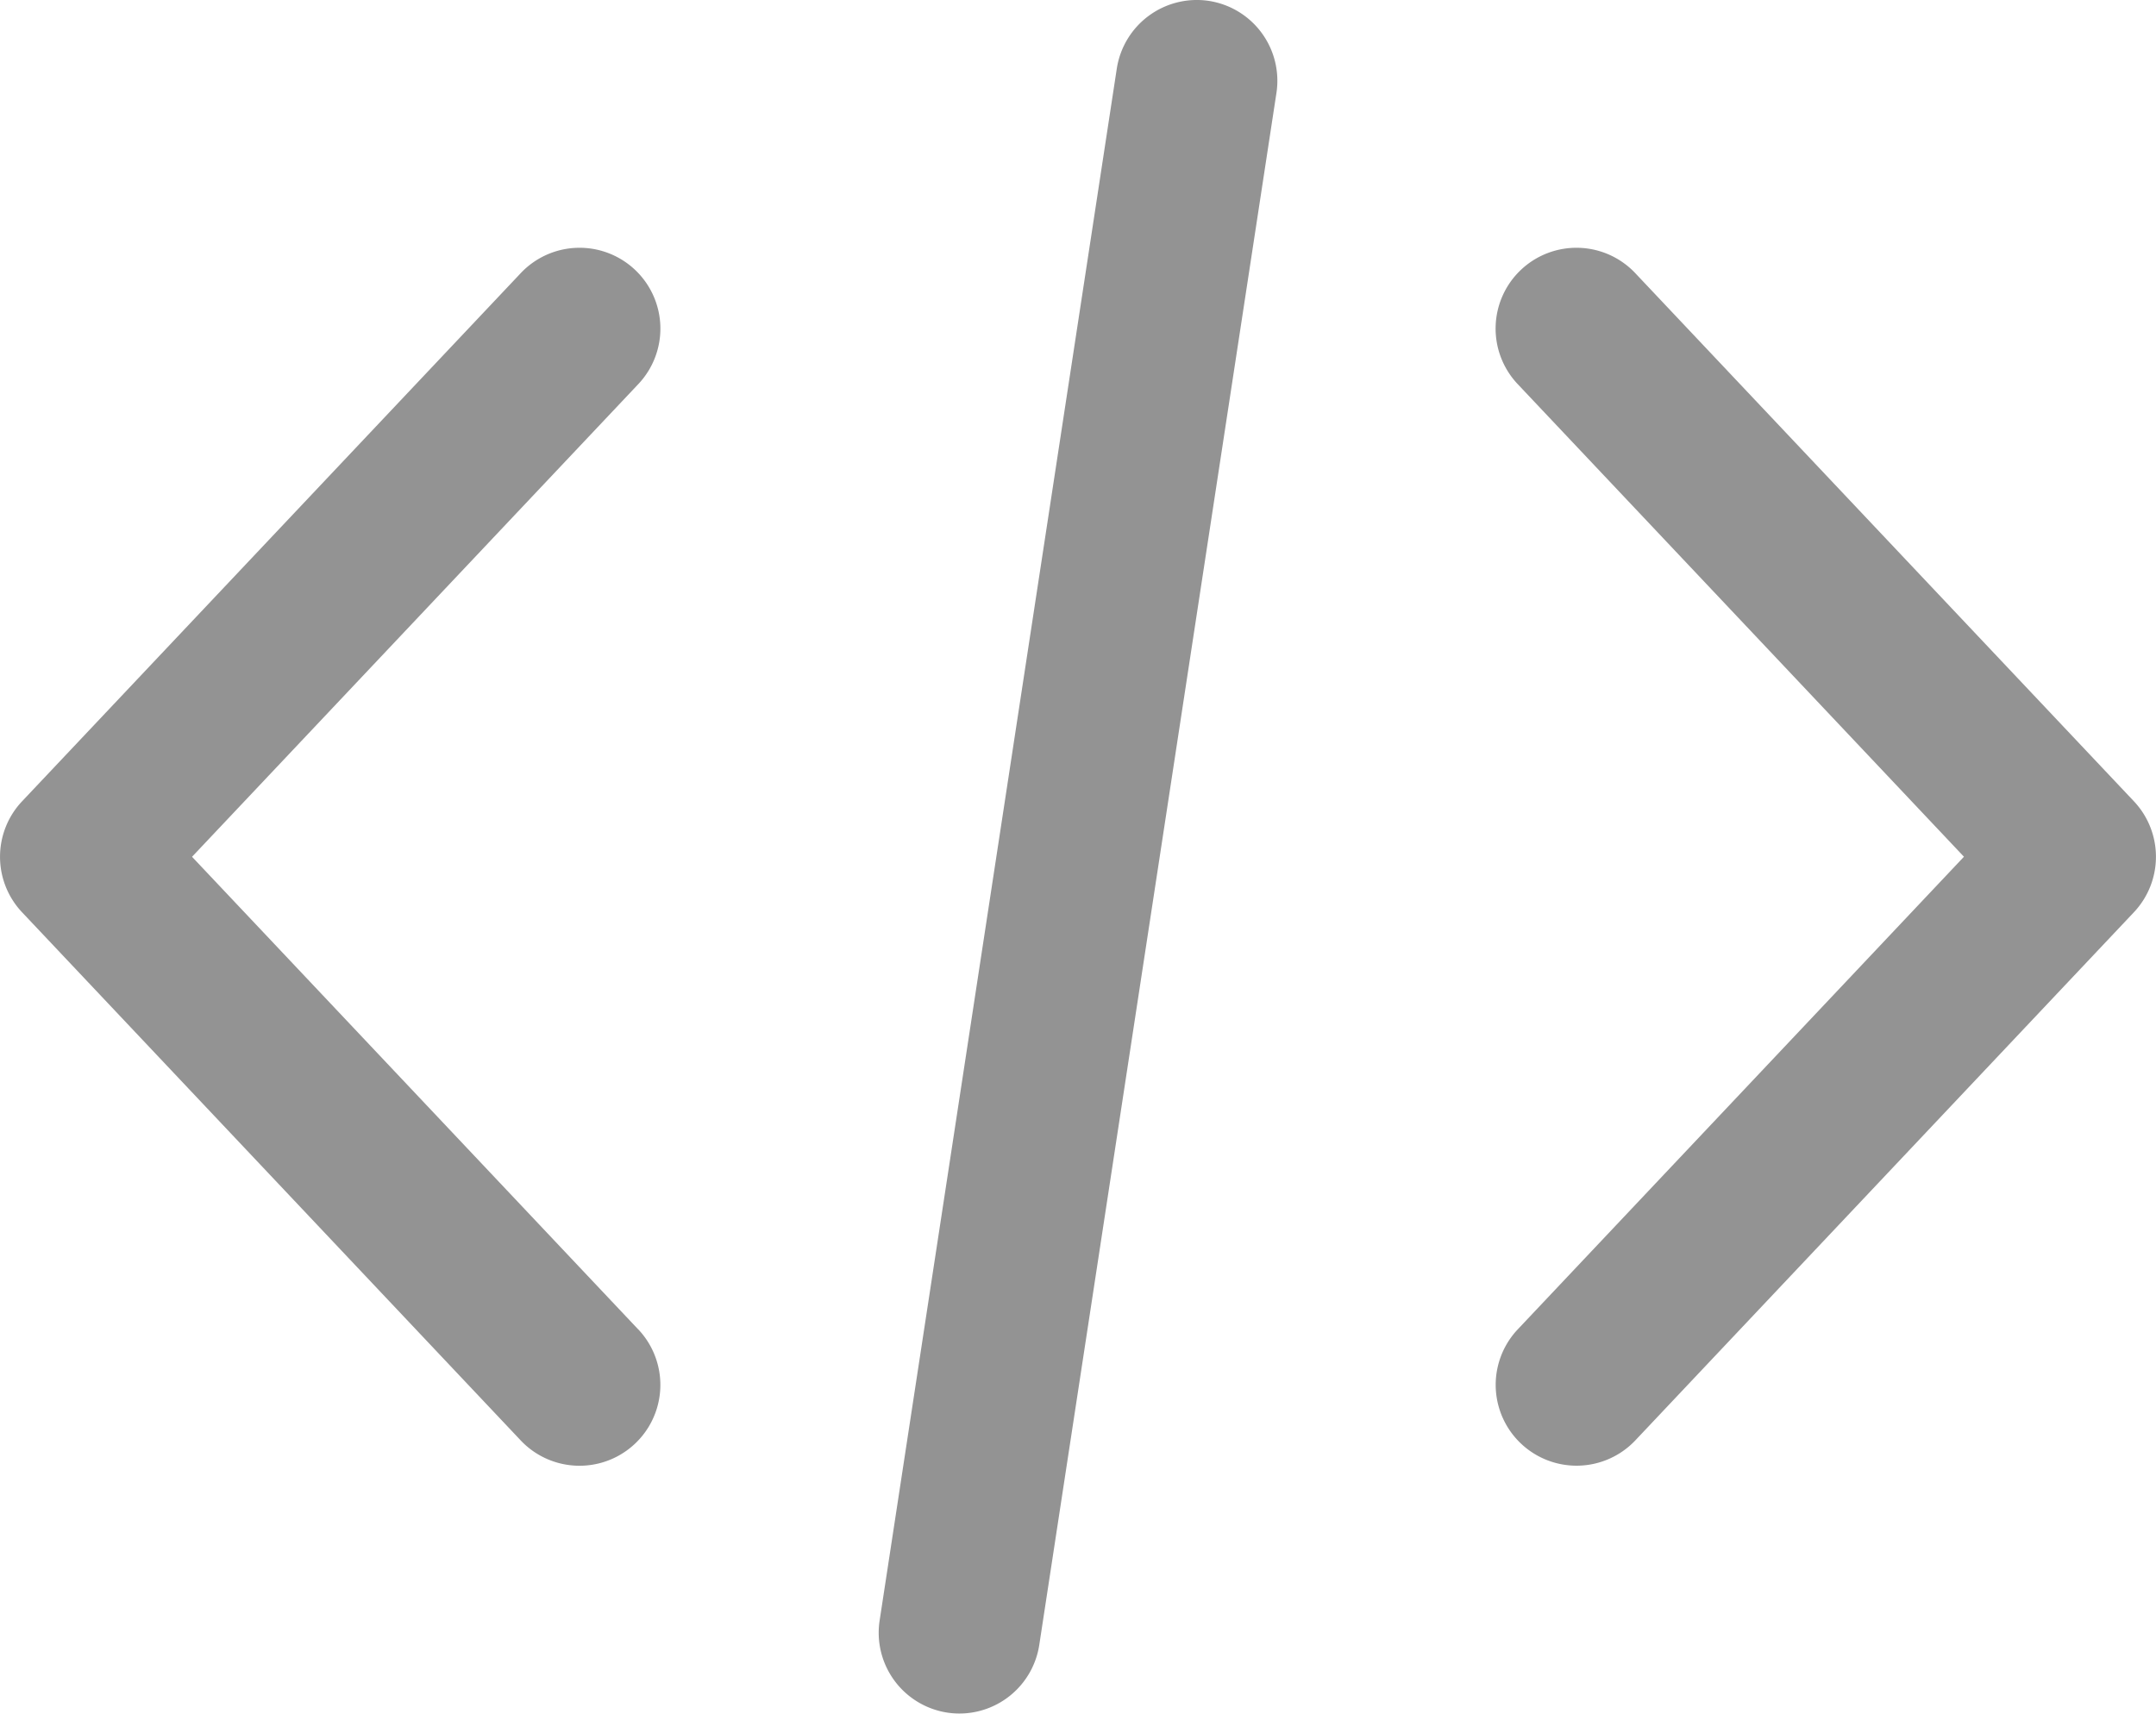 <svg xmlns="http://www.w3.org/2000/svg" width="35.655" height="28.346" viewBox="0 0 35.655 28.346"><g transform="translate(0 -52.478)"><g transform="translate(24.736 56.578)"><path d="M365.753,120.516l-8.245-8.735a1.337,1.337,0,1,0-1.945,1.835l7.379,7.817-7.379,7.818a1.337,1.337,0,0,0,1.945,1.836l8.245-8.736A1.338,1.338,0,0,0,365.753,120.516Z" transform="translate(-355.199 -111.361)" fill="#939393"/></g><g transform="translate(0.001 56.578)"><g transform="translate(0 0)"><path d="M10.555,129.25l-7.379-7.818,7.379-7.818a1.337,1.337,0,1,0-1.945-1.835L.365,120.514a1.338,1.338,0,0,0,0,1.836l8.246,8.736a1.337,1.337,0,0,0,1.945-1.836Z" transform="translate(-0.001 -111.359)" fill="#939393"/></g></g><g transform="translate(14.53 52.478)"><path d="M214.1,52.493a1.339,1.339,0,0,0-1.524,1.12l-3.922,25.671a1.337,1.337,0,0,0,1.12,1.524,1.378,1.378,0,0,0,.2.015,1.337,1.337,0,0,0,1.32-1.135l3.922-25.671A1.337,1.337,0,0,0,214.1,52.493Z" transform="translate(-208.637 -52.478)" fill="#939393"/></g></g></svg>